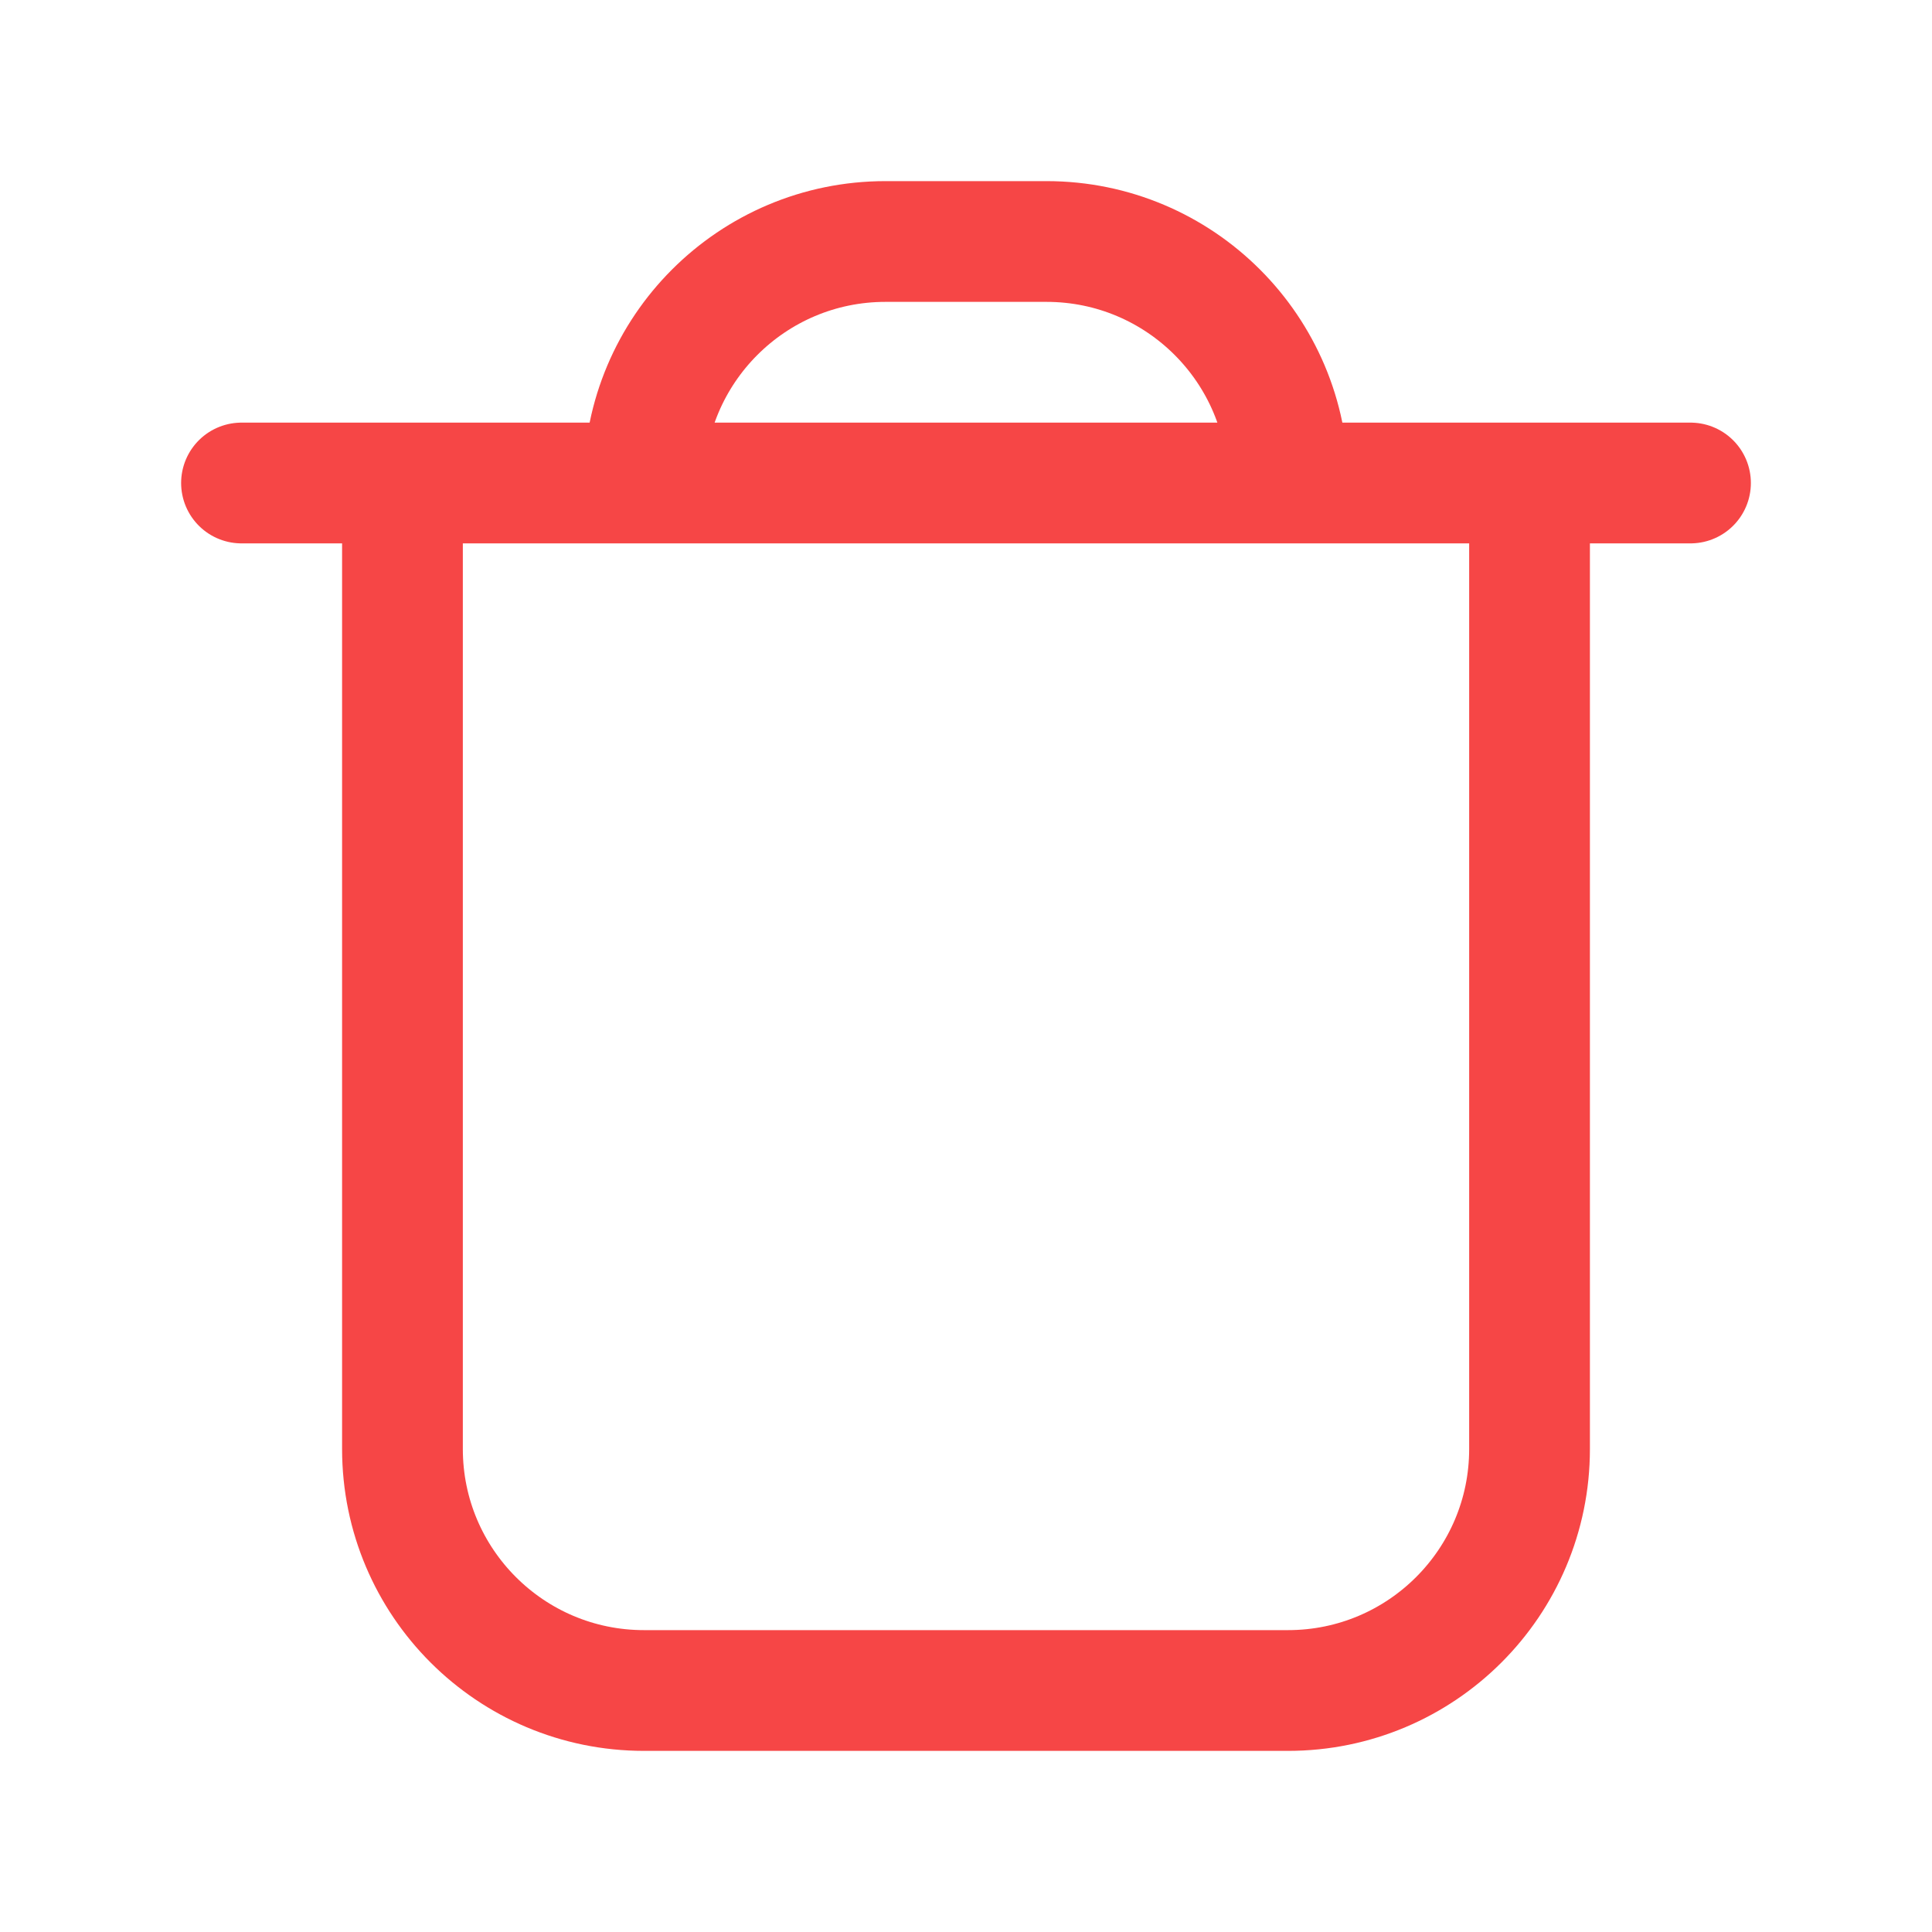 <svg width="16" height="16" viewBox="0 0 16 16" fill="none" xmlns="http://www.w3.org/2000/svg">
<path d="M3.333 4V12C3.333 13.105 4.229 14 5.333 14H10.667C11.771 14 12.667 13.105 12.667 12V4M3.333 4H5.333M3.333 4H2M12.667 4H14M12.667 4H10.667M10.667 4H5.333M10.667 4V4C10.667 2.895 9.771 2 8.667 2H7.333C6.229 2 5.333 2.895 5.333 4V4" stroke="#F64646" stroke-linecap="round" stroke-linejoin="round"/>
</svg>
